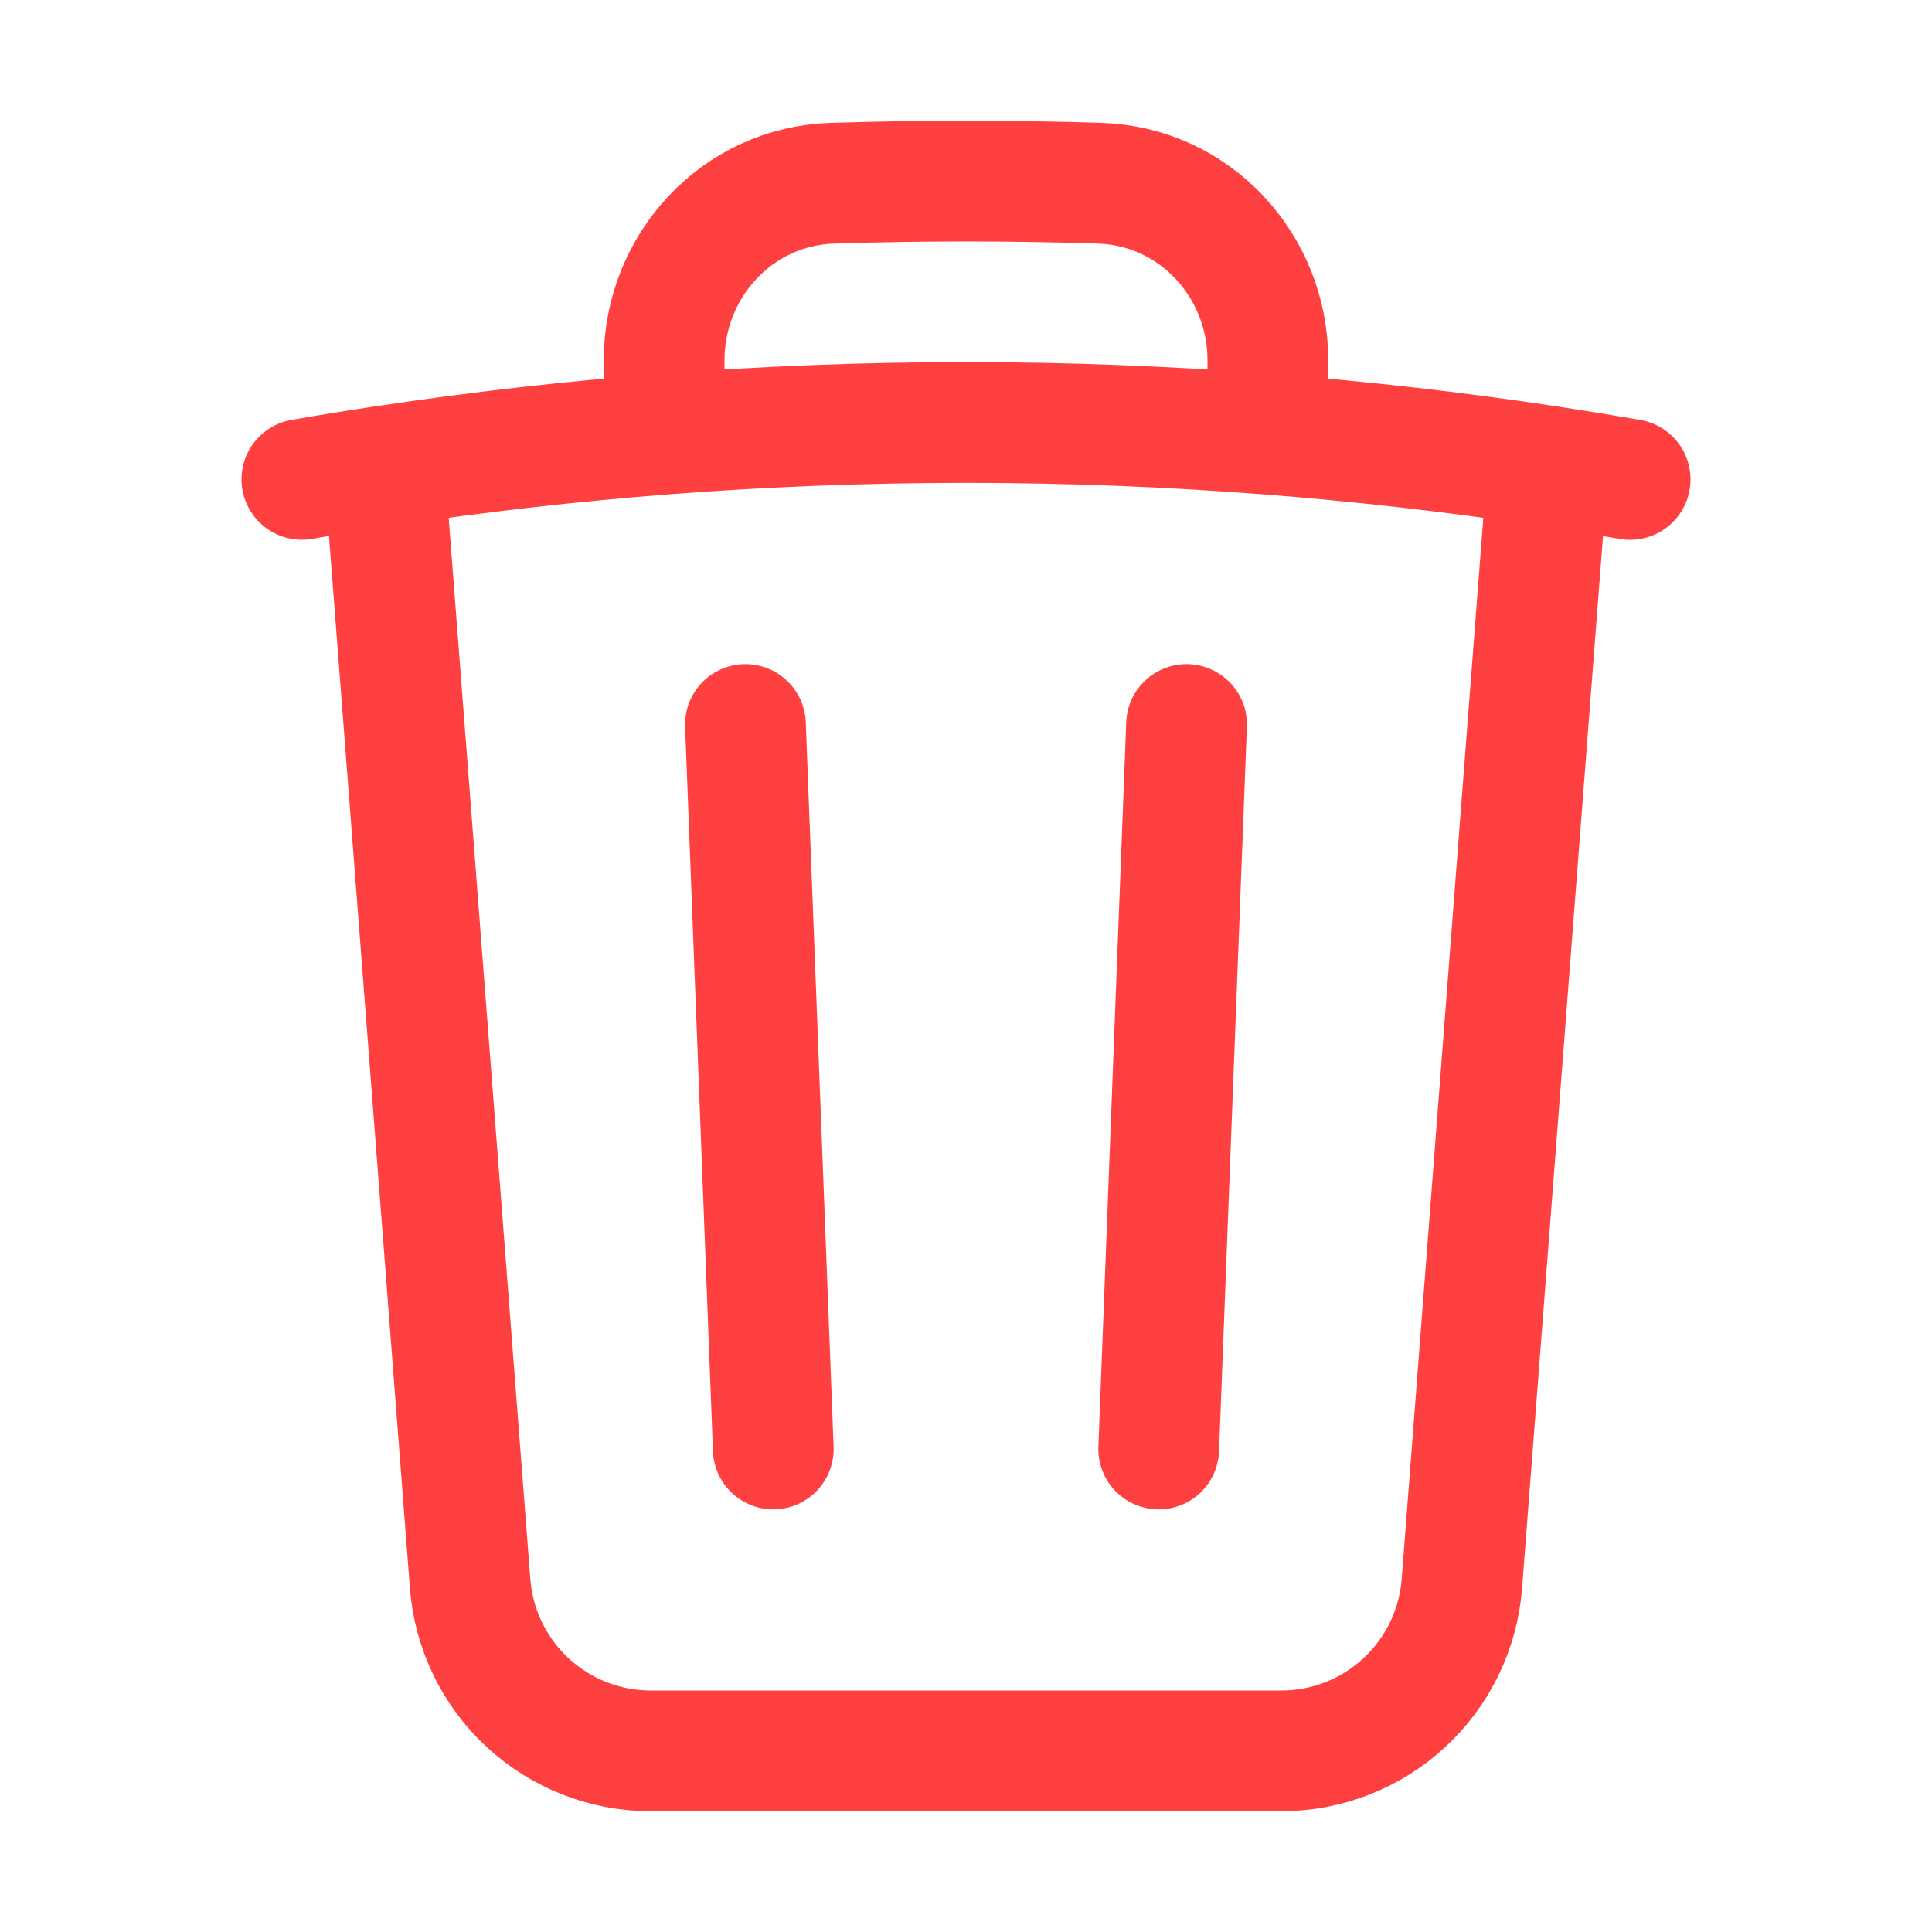 <svg width="80" height="80" viewBox="0 0 80 80" fill="none" xmlns="http://www.w3.org/2000/svg">
<path d="M49.133 30L47.98 60M32.02 60L30.867 30M64.093 19.3C65.233 19.473 66.367 19.657 67.5 19.853M64.093 19.3L60.533 65.577C60.388 67.461 59.537 69.221 58.15 70.504C56.763 71.788 54.943 72.501 53.053 72.5H26.947C25.057 72.501 23.237 71.788 21.85 70.504C20.463 69.221 19.612 67.461 19.467 65.577L15.907 19.3M64.093 19.3C60.246 18.718 56.379 18.277 52.5 17.977M15.907 19.3C14.767 19.47 13.633 19.653 12.5 19.85M15.907 19.3C19.754 18.718 23.621 18.277 27.5 17.977M52.5 17.977V14.923C52.5 10.99 49.467 7.71 45.533 7.587C41.845 7.469 38.155 7.469 34.467 7.587C30.533 7.71 27.5 10.993 27.5 14.923V17.977M52.5 17.977C44.179 17.334 35.821 17.334 27.5 17.977" stroke="#FF4040" stroke-width="5" stroke-linecap="round" stroke-linejoin="round"/>
</svg>
